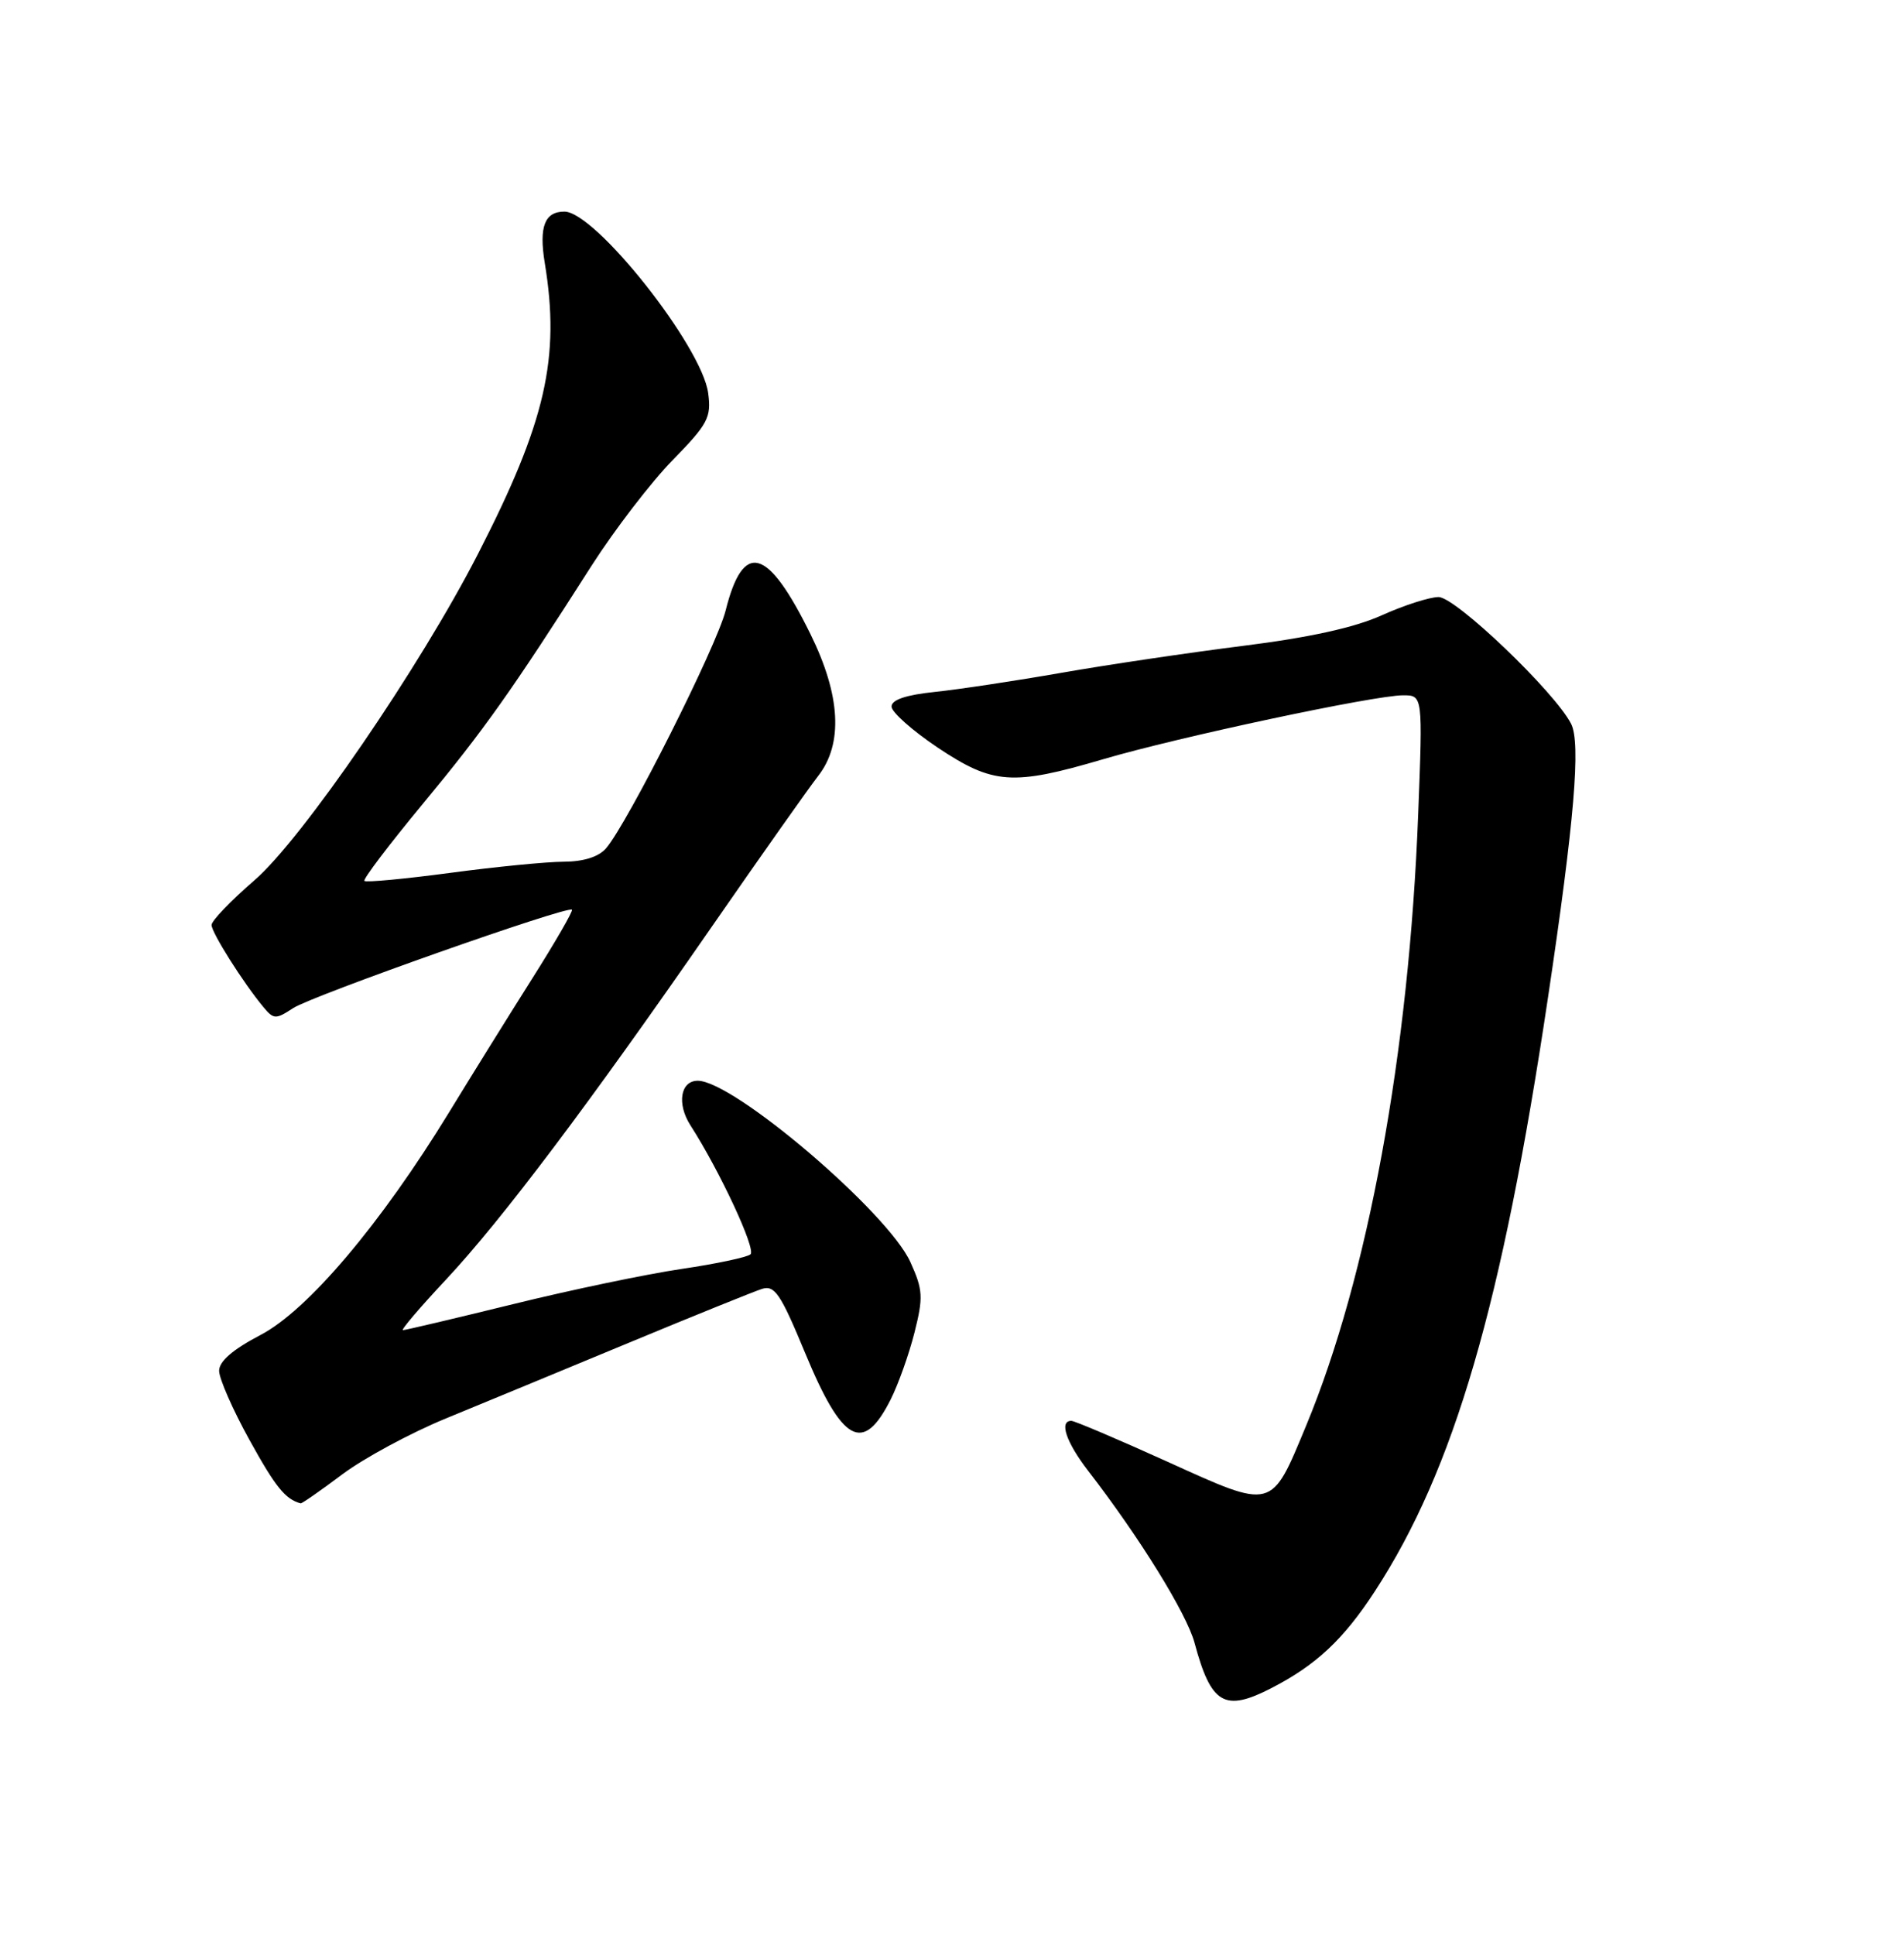 <?xml version="1.0" encoding="UTF-8" standalone="no"?>
<!DOCTYPE svg PUBLIC "-//W3C//DTD SVG 1.1//EN" "http://www.w3.org/Graphics/SVG/1.1/DTD/svg11.dtd" >
<svg xmlns="http://www.w3.org/2000/svg" xmlns:xlink="http://www.w3.org/1999/xlink" version="1.1" viewBox="0 0 252 256">
 <g >
 <path fill="currentColor"
d=" M 168.30 223.35 C 174.20 220.31 177.81 216.93 181.97 210.55 C 192.45 194.46 198.81 172.66 204.88 132.00 C 208.37 108.66 209.24 98.32 207.94 95.77 C 205.78 91.55 192.66 79.00 190.40 79.00 C 189.21 79.00 185.82 80.09 182.87 81.42 C 179.25 83.05 173.27 84.36 164.50 85.46 C 157.35 86.36 146.55 87.96 140.50 89.02 C 134.45 90.08 126.91 91.22 123.75 91.55 C 119.90 91.95 118.00 92.59 118.00 93.49 C 118.00 94.23 120.75 96.67 124.11 98.92 C 131.44 103.81 134.00 103.99 146.00 100.46 C 155.94 97.53 181.91 92.00 185.70 92.00 C 188.31 92.00 188.31 92.00 187.70 107.75 C 186.49 139.33 181.06 168.91 172.87 188.64 C 168.21 199.87 168.57 199.78 154.54 193.42 C 147.96 190.44 142.22 188.00 141.79 188.00 C 140.15 188.00 141.11 190.84 144.01 194.60 C 150.84 203.44 157.05 213.49 158.10 217.37 C 160.29 225.52 162.06 226.57 168.30 223.35 Z  M 45.29 195.09 C 48.16 192.94 54.33 189.61 59.00 187.69 C 63.67 185.77 74.56 181.27 83.18 177.69 C 91.80 174.11 99.75 170.90 100.83 170.55 C 102.53 170.01 103.30 171.15 106.56 179.02 C 111.50 190.94 114.24 192.42 117.89 185.16 C 118.90 183.15 120.32 179.16 121.04 176.30 C 122.21 171.65 122.16 170.68 120.50 167.01 C 117.54 160.43 97.10 143.00 92.35 143.00 C 90.06 143.00 89.56 146.04 91.37 148.88 C 95.27 154.95 100.09 165.30 99.33 165.97 C 98.87 166.36 94.77 167.23 90.22 167.90 C 85.66 168.57 75.62 170.66 67.91 172.56 C 60.20 174.45 53.64 176.00 53.33 176.00 C 53.02 176.00 55.59 172.98 59.04 169.30 C 66.41 161.42 77.93 146.13 94.29 122.50 C 100.77 113.15 107.07 104.23 108.28 102.68 C 111.61 98.43 111.27 92.02 107.27 83.91 C 101.60 72.38 98.37 71.48 96.04 80.78 C 94.86 85.50 83.06 108.95 80.21 112.25 C 79.23 113.38 77.23 114.01 74.60 114.02 C 72.34 114.03 65.58 114.69 59.56 115.50 C 53.54 116.30 48.44 116.78 48.23 116.56 C 48.01 116.35 51.50 111.75 55.98 106.34 C 64.07 96.57 67.69 91.47 78.31 74.83 C 81.36 70.07 86.18 63.79 89.03 60.88 C 93.70 56.10 94.16 55.24 93.73 52.02 C 92.90 45.81 78.78 28.00 74.70 28.00 C 72.08 28.00 71.32 30.01 72.10 34.79 C 74.17 47.35 72.23 55.83 63.27 73.28 C 55.58 88.28 39.98 111.04 33.66 116.49 C 30.55 119.18 28.00 121.83 28.00 122.39 C 28.00 123.40 32.18 130.03 34.87 133.26 C 36.22 134.89 36.50 134.90 38.80 133.39 C 41.33 131.74 75.14 119.80 75.70 120.37 C 75.87 120.54 73.47 124.69 70.37 129.59 C 67.27 134.49 62.36 142.39 59.46 147.14 C 50.40 161.95 40.74 173.37 34.48 176.64 C 30.81 178.56 29.00 180.12 29.00 181.38 C 29.00 182.41 30.81 186.54 33.03 190.55 C 36.46 196.76 37.76 198.37 39.79 198.92 C 39.95 198.96 42.43 197.24 45.29 195.09 Z "/>
</g>
</svg>